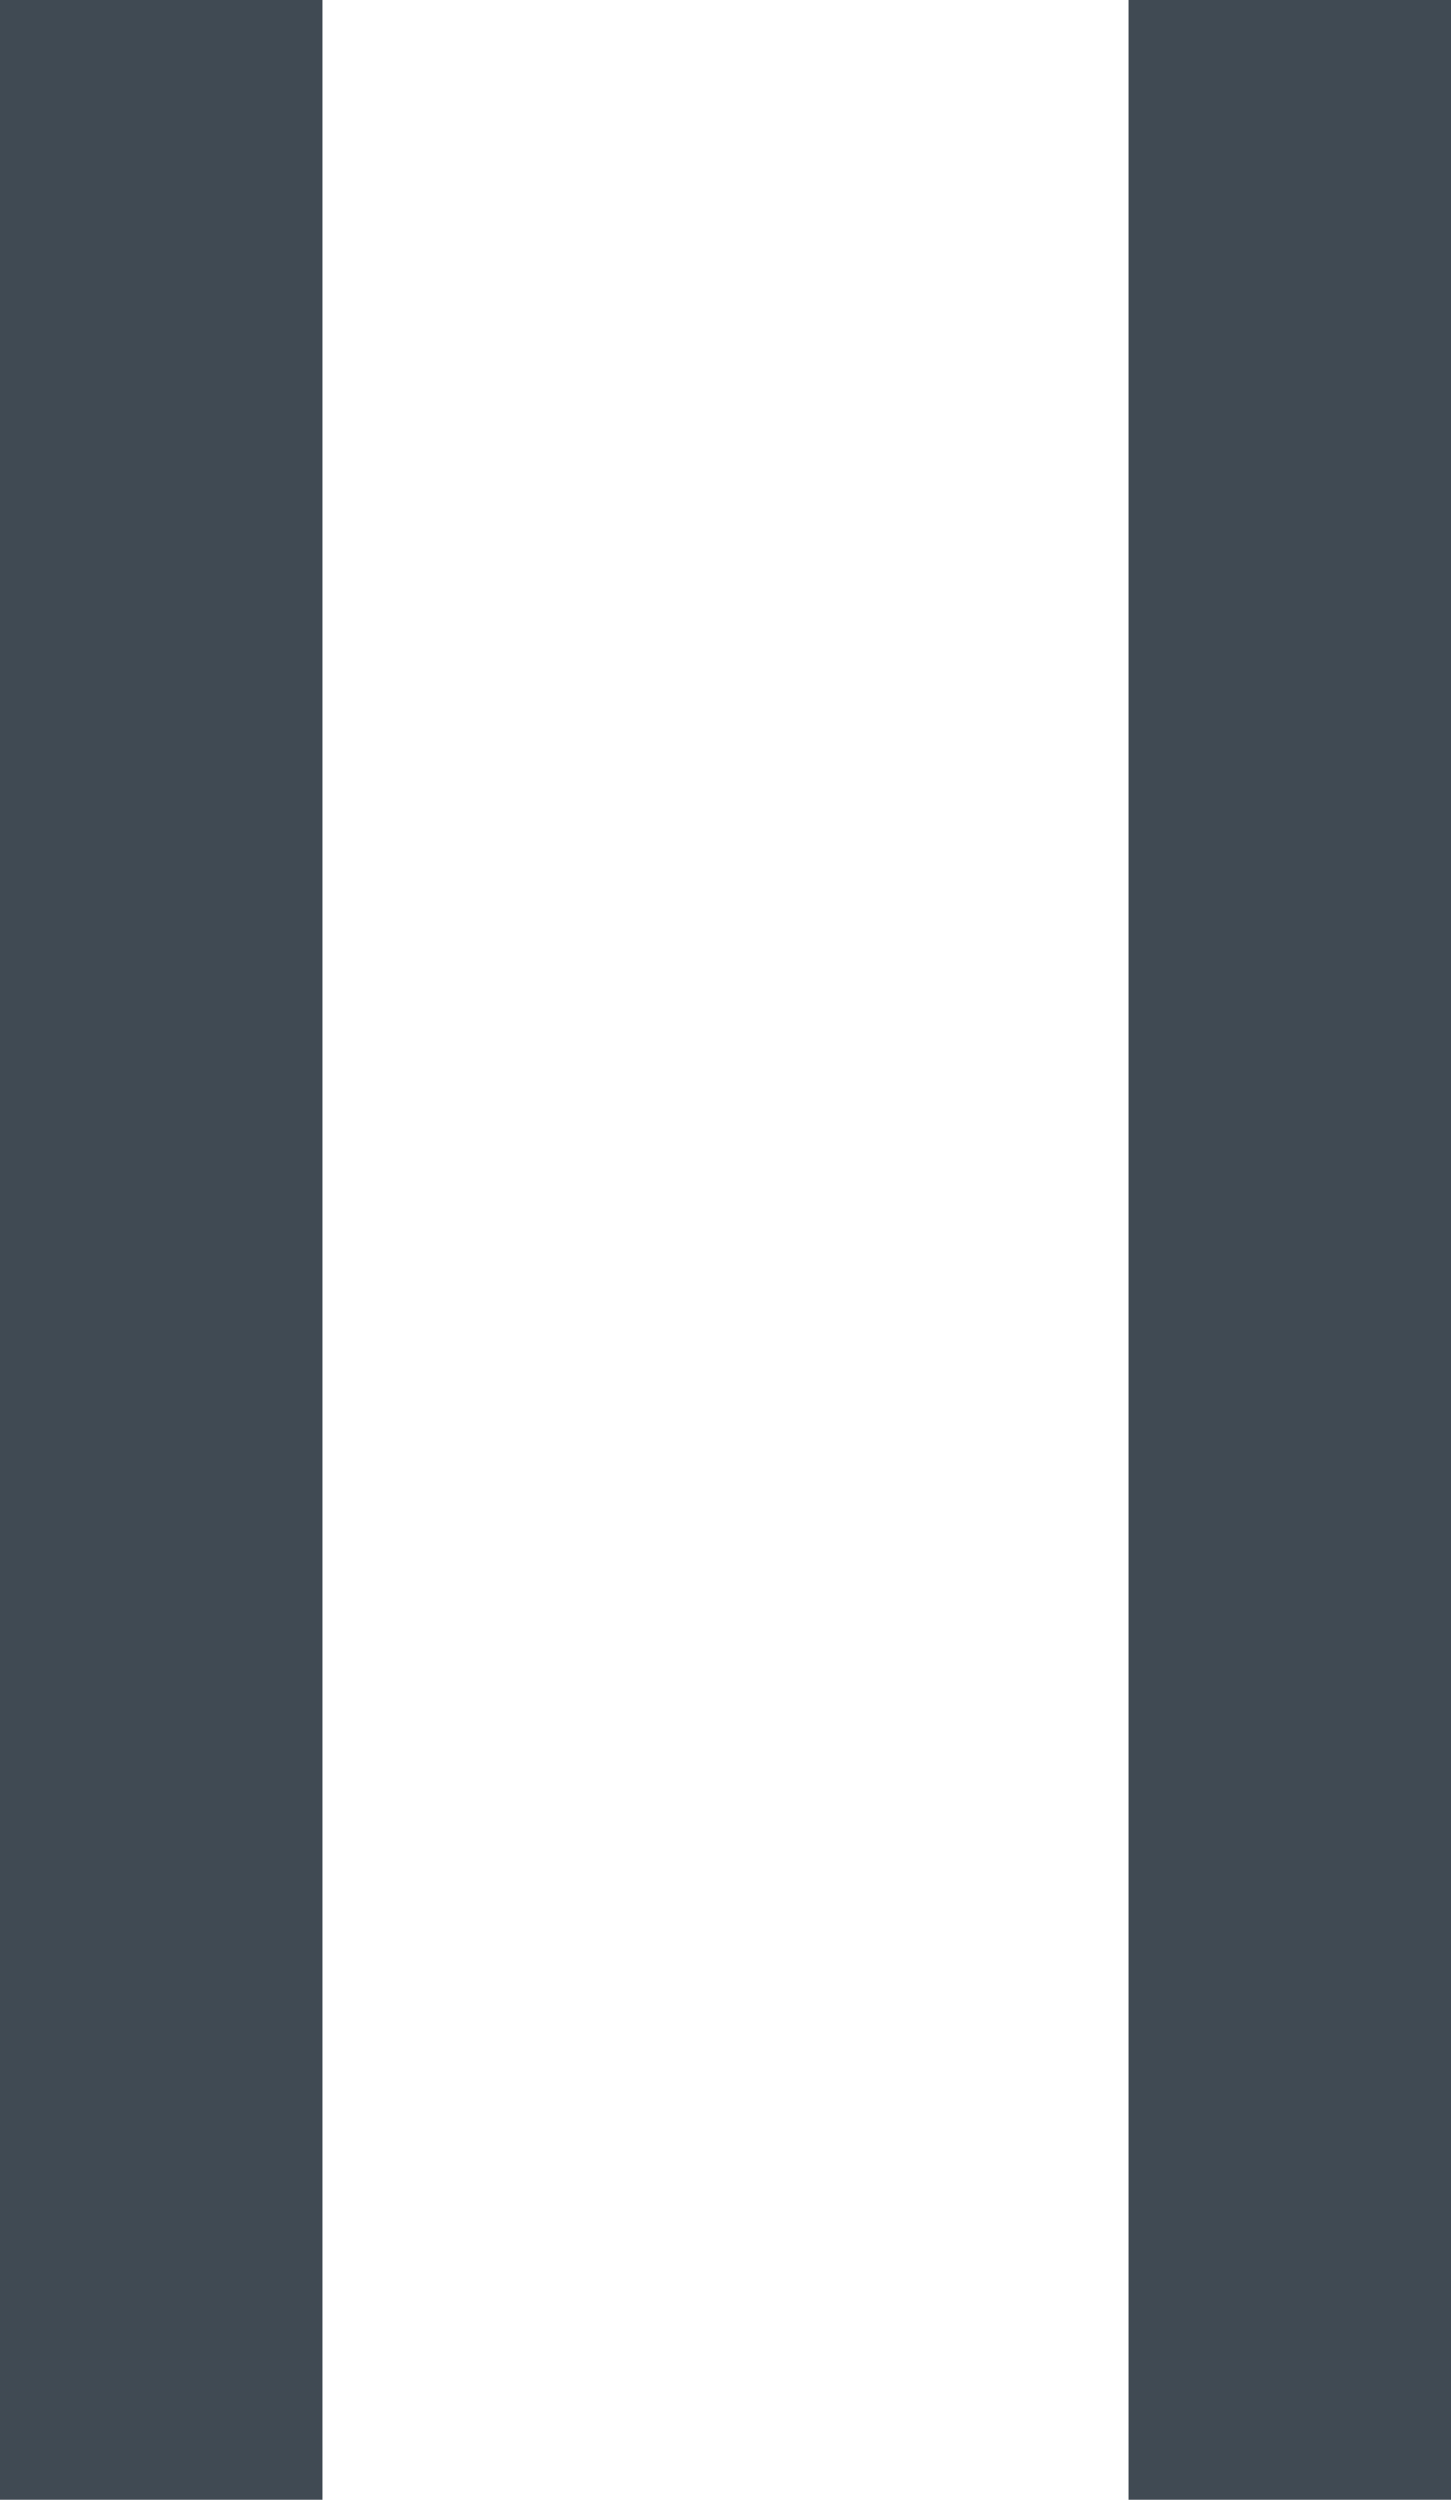 <svg width="18" height="31" viewBox="0 0 18 31" fill="none" xmlns="http://www.w3.org/2000/svg">
<path fill-rule="evenodd" clip-rule="evenodd" d="M1.35505e-06 31L0 1.74846e-07L4 0L4 31L1.35505e-06 31Z" fill="#404A53"/>
<path fill-rule="evenodd" clip-rule="evenodd" d="M14 31L14 1.74846e-07L18 0L18 31L14 31Z" fill="#404A53"/>
</svg>
